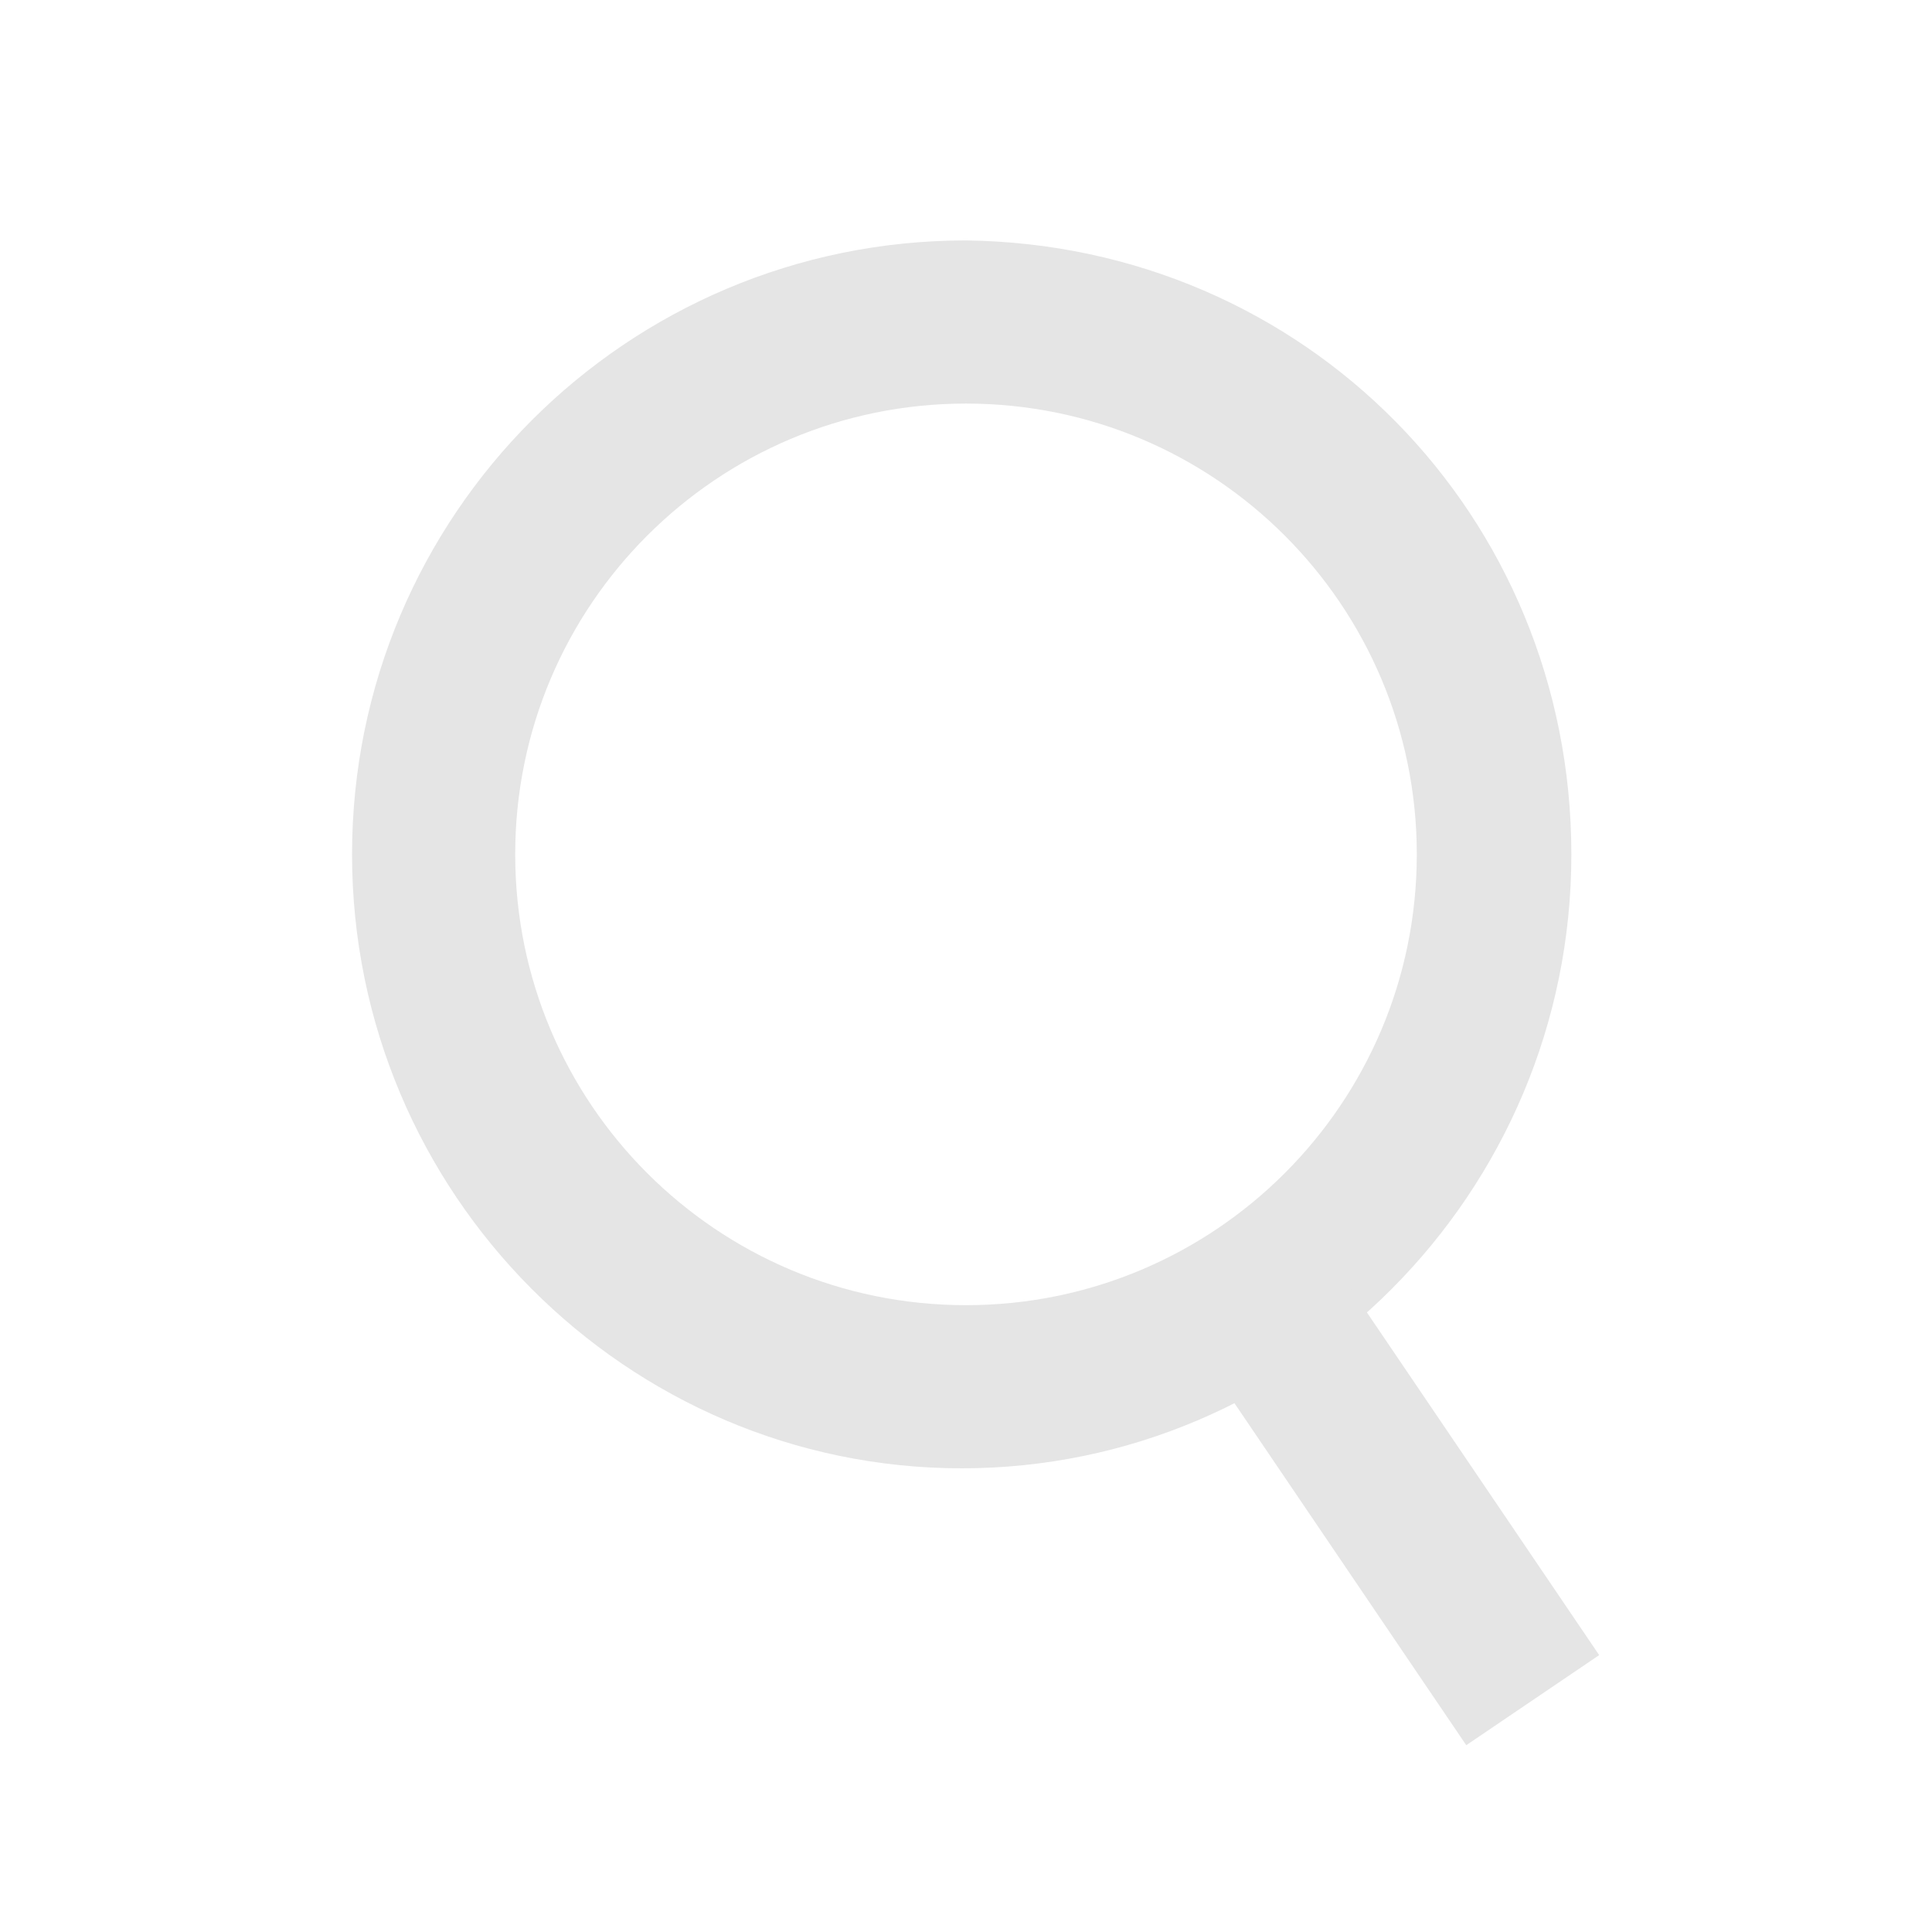 <?xml version="1.0" encoding="utf-8"?>
<!-- Generator: Adobe Illustrator 24.1.0, SVG Export Plug-In . SVG Version: 6.00 Build 0)  -->
<svg version="1.1" id="Calque_1" xmlns="http://www.w3.org/2000/svg" xmlns:xlink="http://www.w3.org/1999/xlink" x="0px" y="0px"
	 viewBox="0 0 45 45" style="enable-background:new 0 0 45 45;" xml:space="preserve">
<style type="text/css">
	.st0{fill:none;}
	.st1{fill:#E5E5E5;}
	.st2{fill:none;stroke:#E5E5E5;stroke-width:3.74;stroke-miterlimit:10;}
</style>
<g id="Calque_2_1_">
	<g id="Calque_1-2">
		<rect class="st0" width="45" height="45"/>
		<path class="st1" d="M22.5,9.4c5.8,0,10.5,4.7,10.5,10.5s-4.7,10.5-10.5,10.5S12,25.7,12,19.9l0,0C12,14.1,16.7,9.4,22.5,9.4
			 M22.5,5.6C14.6,5.6,8.2,12,8.2,19.9s6.4,14.3,14.2,14.3s14.2-6.4,14.2-14.3S30.4,5.7,22.5,5.6z"/>
		<line class="st2" x1="29.6" y1="30.6" x2="35.7" y2="39.6"/>
	</g>
</g>
</svg>
